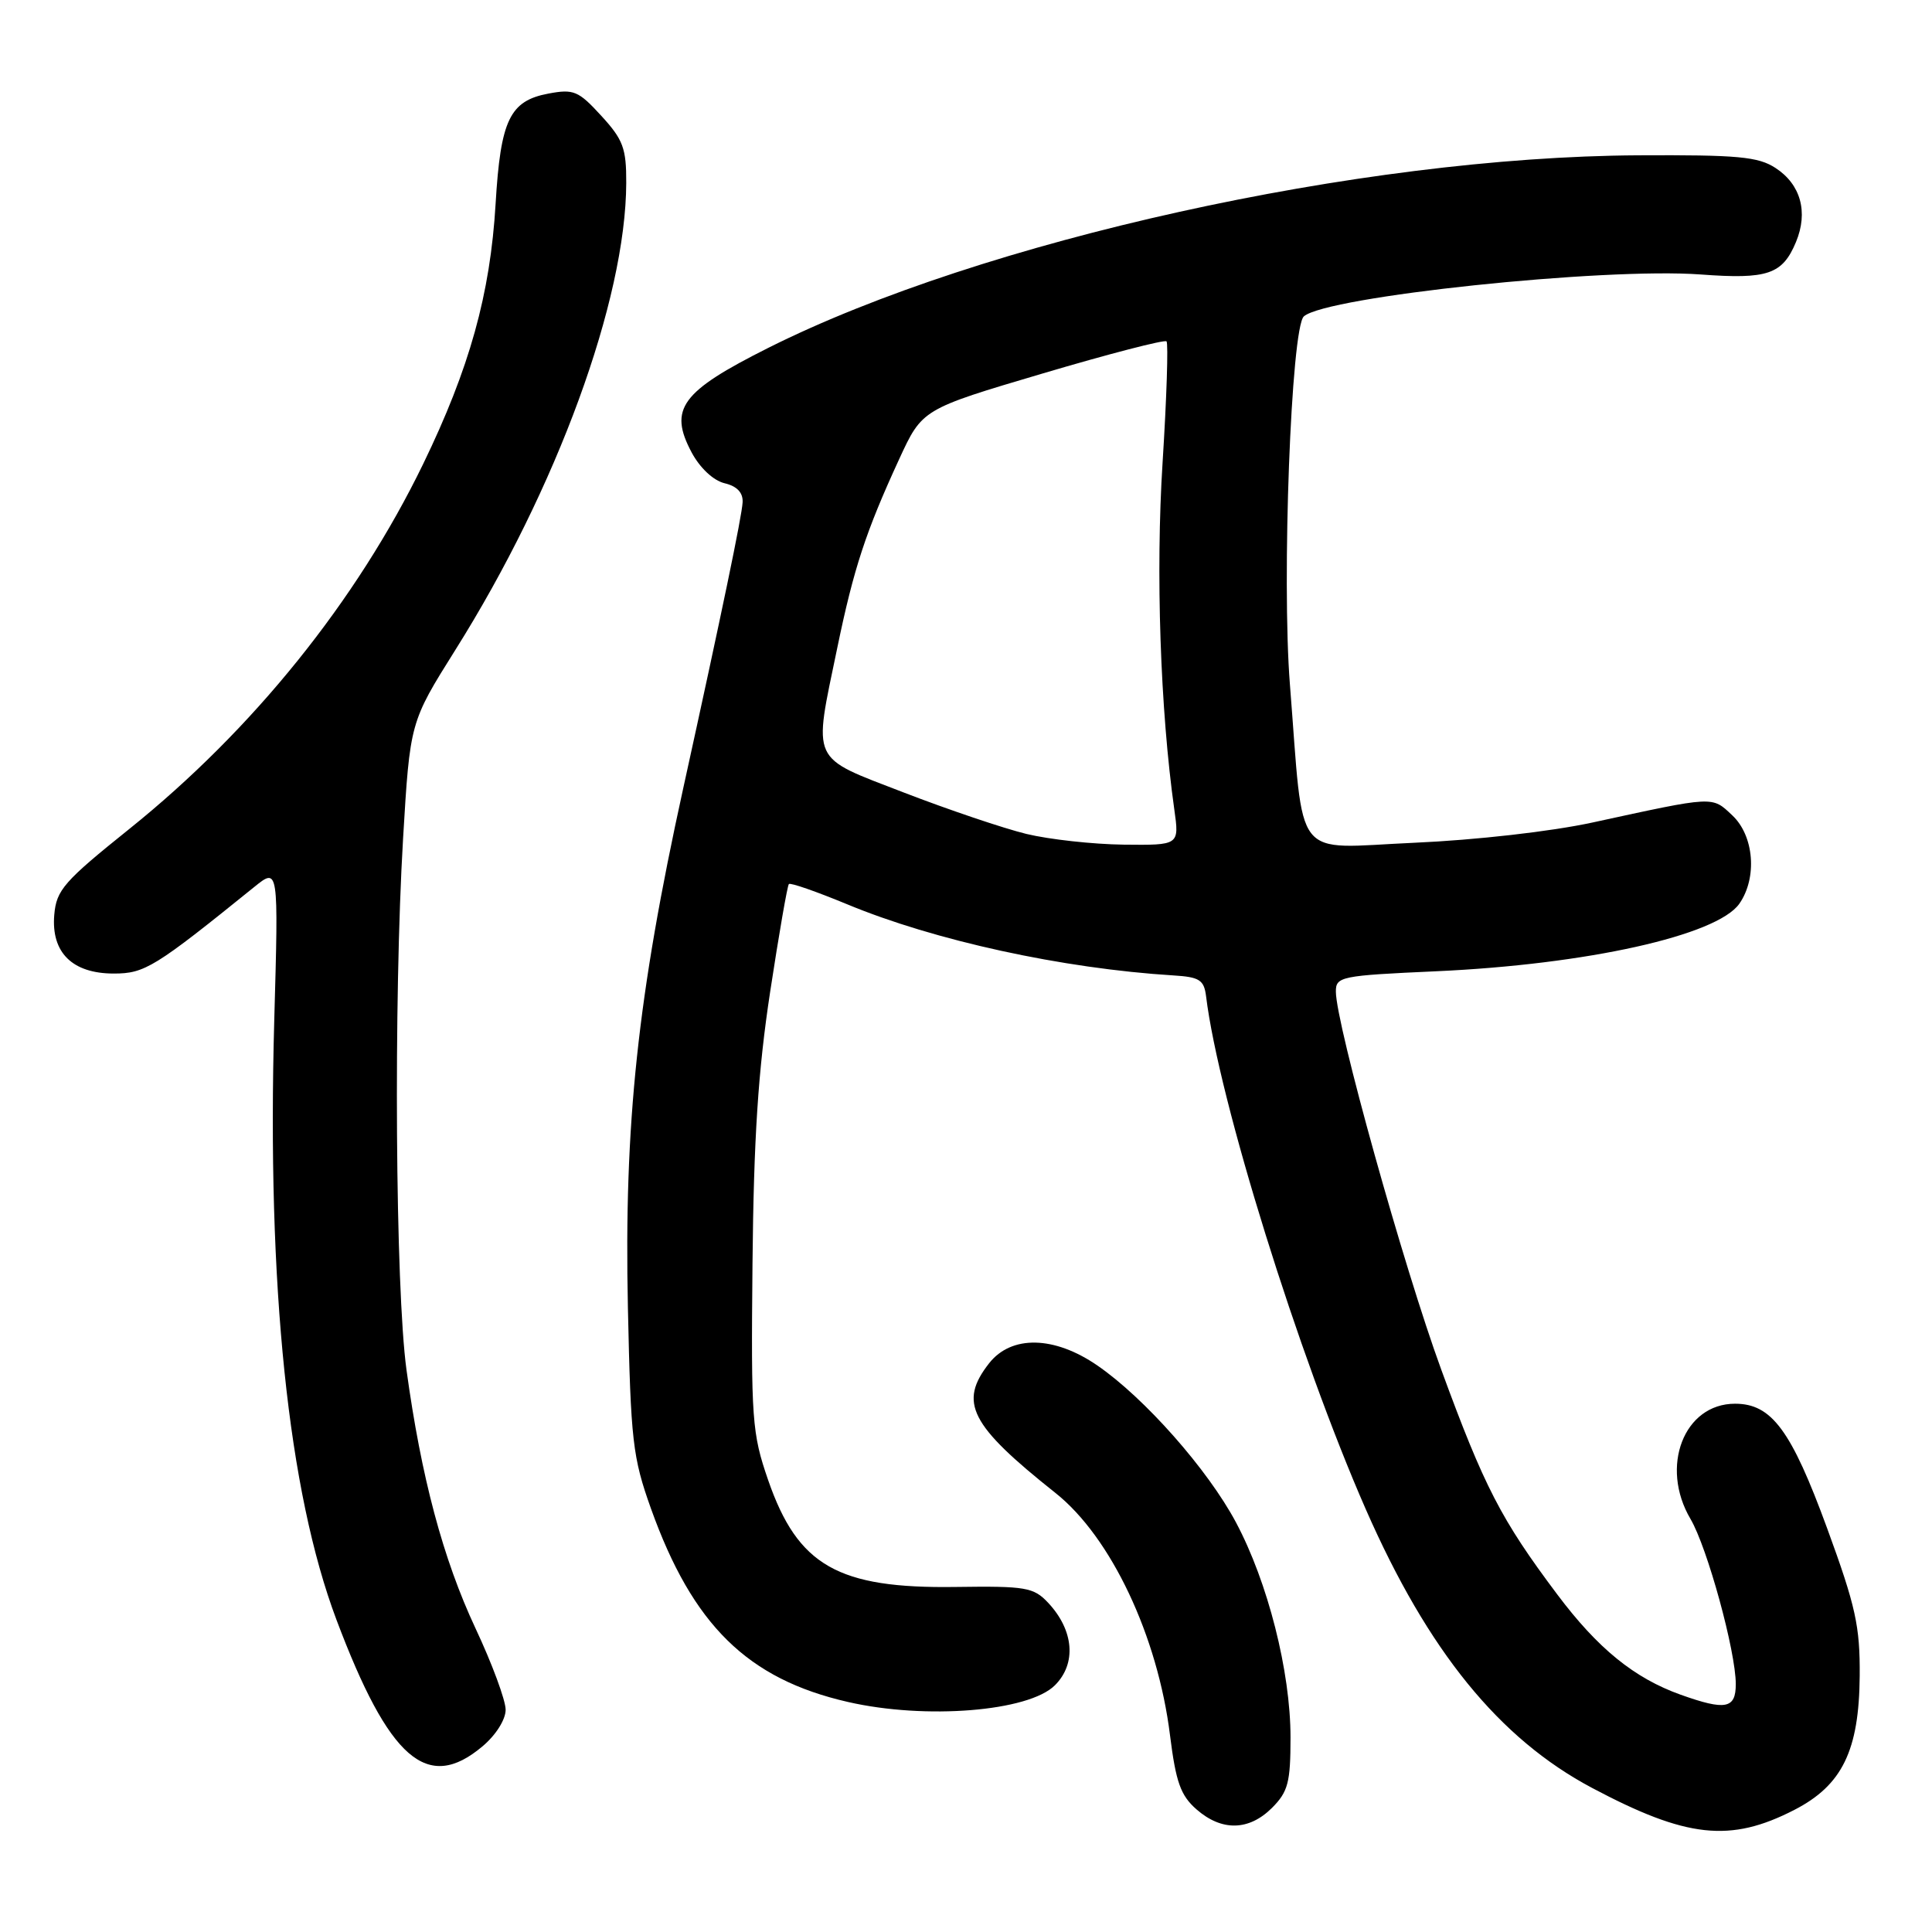 <?xml version="1.0" encoding="UTF-8" standalone="no"?>
<!DOCTYPE svg PUBLIC "-//W3C//DTD SVG 1.1//EN" "http://www.w3.org/Graphics/SVG/1.1/DTD/svg11.dtd" >
<svg xmlns="http://www.w3.org/2000/svg" xmlns:xlink="http://www.w3.org/1999/xlink" version="1.1" viewBox="0 0 256 256">
 <g >
 <path fill="currentColor"
d=" M 237.76 239.82 C 244.10 236.56 246.34 231.97 246.42 222.08 C 246.47 215.49 245.90 212.87 242.10 202.49 C 237.34 189.50 234.75 186.00 229.90 186.00 C 223.13 186.00 219.91 194.34 224.00 201.27 C 226.23 205.06 230.00 218.80 230.00 223.16 C 230.00 226.42 228.65 226.68 222.70 224.56 C 216.55 222.36 211.72 218.44 206.33 211.25 C 198.91 201.36 196.67 197.03 190.98 181.50 C 186.02 167.97 177.02 135.69 177.01 131.40 C 177.00 129.40 177.64 129.27 190.25 128.70 C 210.25 127.80 227.51 123.96 230.47 119.75 C 232.87 116.31 232.43 110.75 229.54 108.04 C 226.81 105.47 227.28 105.45 211.00 108.99 C 205.51 110.18 195.55 111.31 187.40 111.67 C 171.08 112.39 172.82 114.61 170.92 90.69 C 169.82 76.82 171.08 43.40 172.77 41.92 C 175.76 39.29 212.48 35.42 225.36 36.37 C 234.23 37.03 236.19 36.36 237.98 32.06 C 239.62 28.10 238.61 24.44 235.27 22.26 C 232.97 20.76 230.29 20.51 217.04 20.58 C 180.23 20.78 130.16 31.87 101.81 46.09 C 90.23 51.90 88.57 54.18 91.65 59.96 C 92.75 62.01 94.52 63.67 96.00 64.03 C 97.66 64.42 98.47 65.28 98.40 66.56 C 98.30 68.42 95.69 80.98 90.52 104.50 C 84.48 131.99 82.68 148.89 83.20 173.25 C 83.58 190.94 83.83 193.10 86.25 199.88 C 91.78 215.33 99.05 222.48 112.36 225.52 C 122.66 227.88 136.31 226.78 139.78 223.31 C 142.67 220.43 142.30 216.02 138.88 212.37 C 136.96 210.33 135.94 210.15 126.64 210.28 C 111.04 210.51 105.71 207.47 101.78 196.11 C 99.64 189.91 99.51 188.13 99.71 167.41 C 99.87 150.82 100.46 141.85 102.05 131.41 C 103.22 123.76 104.33 117.34 104.53 117.14 C 104.73 116.93 108.18 118.14 112.20 119.80 C 123.80 124.63 140.80 128.34 155.50 129.25 C 158.94 129.46 159.54 129.85 159.81 132.00 C 161.48 145.71 172.07 179.70 180.98 200.00 C 189.22 218.77 198.65 230.38 210.96 236.91 C 223.49 243.56 229.27 244.19 237.76 239.82 Z  M 168.55 239.55 C 170.68 237.41 171.00 236.18 171.00 230.21 C 171.00 221.49 168.00 209.65 163.77 201.72 C 160.04 194.72 151.67 185.24 145.40 180.93 C 139.69 177.00 134.02 176.89 131.07 180.63 C 126.99 185.83 128.52 188.82 139.86 197.83 C 147.20 203.66 153.40 216.77 155.03 229.91 C 155.81 236.14 156.43 237.90 158.54 239.75 C 161.89 242.68 165.49 242.60 168.55 239.55 Z  M 63.92 231.41 C 65.70 229.92 67.00 227.86 67.00 226.55 C 67.00 225.30 65.21 220.45 63.01 215.77 C 58.70 206.57 55.81 195.72 53.86 181.50 C 52.39 170.71 52.14 132.50 53.41 111.10 C 54.33 95.69 54.33 95.69 60.33 86.13 C 73.80 64.70 82.93 39.75 82.98 24.24 C 83.00 19.65 82.57 18.50 79.67 15.34 C 76.65 12.04 76.02 11.77 72.67 12.40 C 67.54 13.36 66.33 15.90 65.67 27.00 C 64.96 38.99 62.22 48.80 56.06 61.50 C 47.26 79.62 33.52 96.68 17.16 109.82 C 8.46 116.80 7.47 117.93 7.19 121.23 C 6.77 126.22 9.59 129.00 15.08 129.00 C 19.18 129.00 20.50 128.19 33.70 117.52 C 36.91 114.93 36.91 114.93 36.34 135.21 C 35.36 170.42 38.18 197.61 44.58 214.62 C 51.56 233.15 56.63 237.55 63.92 231.41 Z  M 136.00 110.50 C 132.97 109.76 125.66 107.29 119.75 105.01 C 107.26 100.18 107.75 101.25 110.94 85.86 C 113.12 75.32 114.72 70.45 119.14 60.85 C 122.20 54.21 122.20 54.21 138.15 49.49 C 146.92 46.89 154.31 44.98 154.57 45.23 C 154.82 45.49 154.59 52.70 154.05 61.26 C 153.12 75.83 153.74 94.03 155.60 107.25 C 156.27 112.00 156.27 112.00 148.89 111.92 C 144.82 111.87 139.03 111.23 136.00 110.50 Z "/>
</g>
</svg>
